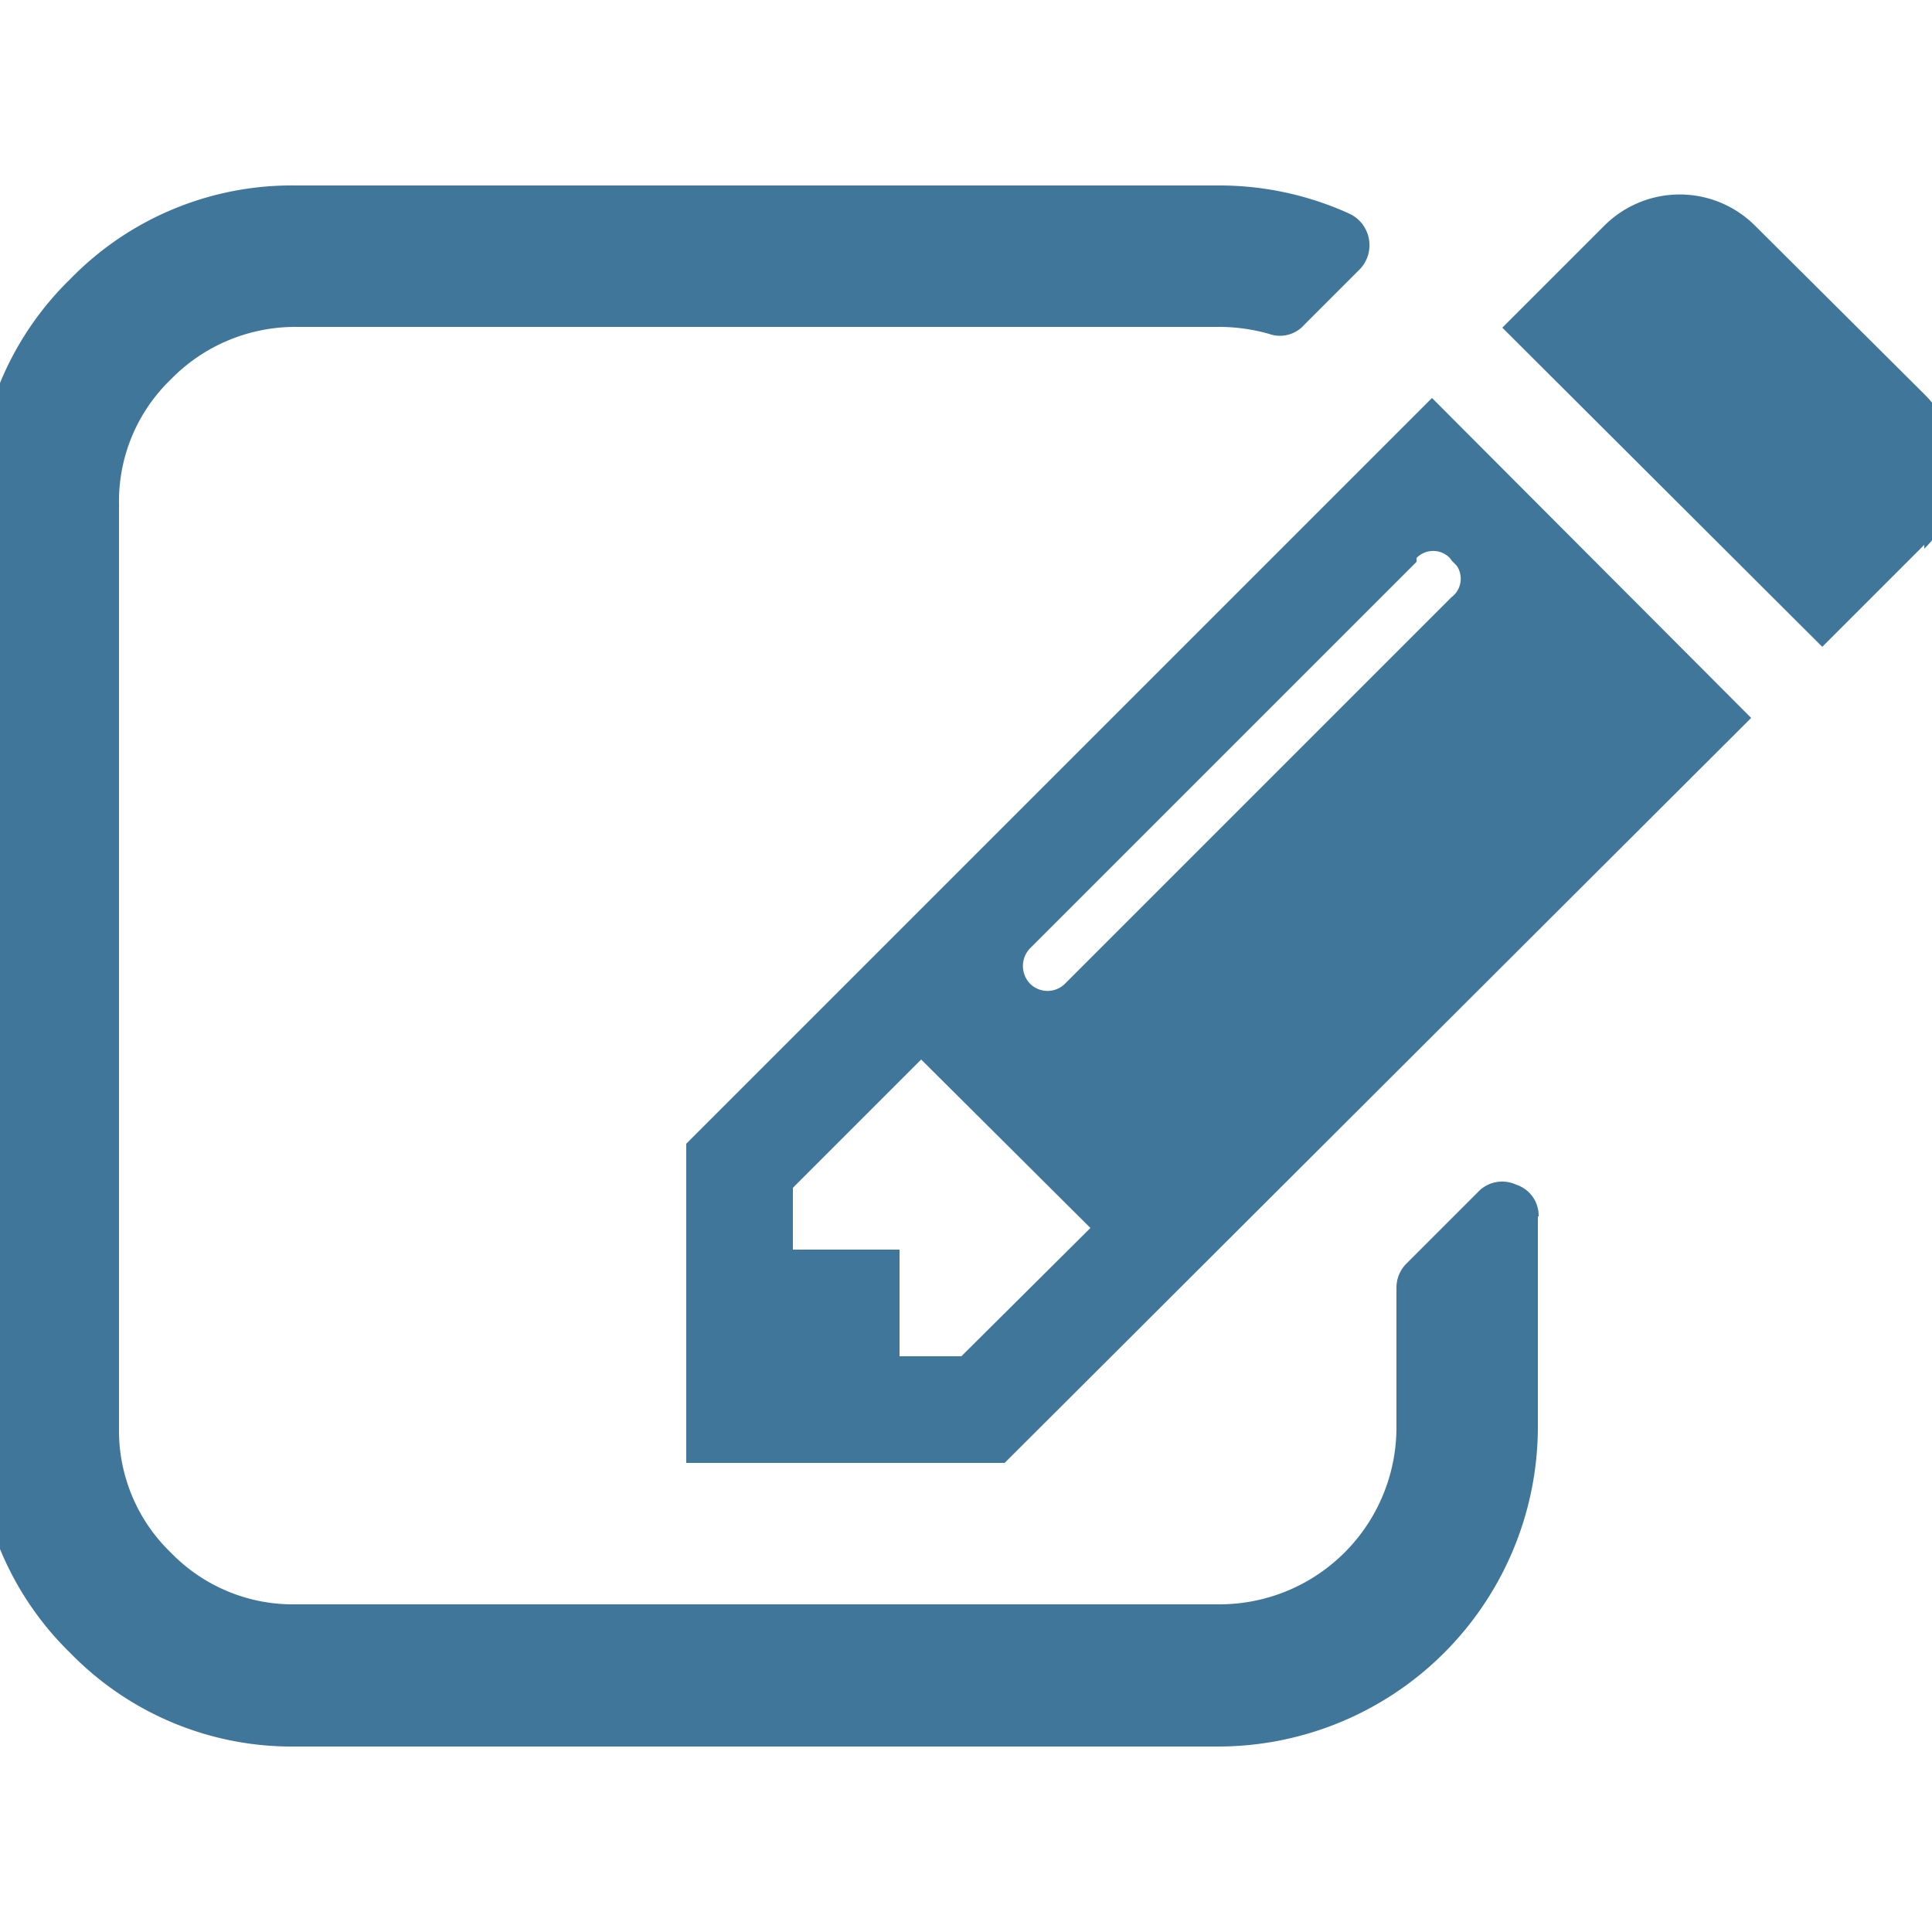 <svg id="Capa_1" data-name="Capa 1" xmlns="http://www.w3.org/2000/svg" viewBox="0 0 25 25"><defs><style>.cls-1{fill:#40769A;}</style></defs><path id="edit" class="cls-1" d="M12.44,17.55l1.67-1.66-2.19-2.18-1.66,1.66v.8h1.38v1.38ZM18.76,7.22a.3.3,0,0,0-.43,0l0,.05-5,5a.33.33,0,0,0,0,.46.32.32,0,0,0,.45,0l0,0,5-5a.3.3,0,0,0,.07-.41l-.06-.06Zm1.14,8.52v2.73a4.14,4.14,0,0,1-4.13,4.13H3.83A4,4,0,0,1,.91,21.39,4,4,0,0,1-.3,18.47V6.53A4,4,0,0,1,.91,3.61,4,4,0,0,1,3.83,2.4H15.77a4.06,4.06,0,0,1,1.68.36.45.45,0,0,1,.13.74l-.7.7a.42.42,0,0,1-.46.12,2.37,2.37,0,0,0-.65-.09H3.83a2.25,2.25,0,0,0-1.62.68,2.19,2.19,0,0,0-.67,1.62V18.47a2.19,2.19,0,0,0,.67,1.62,2.2,2.2,0,0,0,1.62.67H15.77a2.29,2.29,0,0,0,2.3-2.3v-1.8a.44.44,0,0,1,.13-.31l.92-.92a.43.43,0,0,1,.5-.1.42.42,0,0,1,.29.41ZM18.53,5.15l4.13,4.14L13,18.93H8.88V14.8Zm6.37,1.9L23.58,8.37,19.44,4.24l1.32-1.32a1.38,1.38,0,0,1,1.95,0L24.9,5.1a1.34,1.34,0,0,1,.4,1,1.31,1.31,0,0,1-.4,1Z"/></svg>